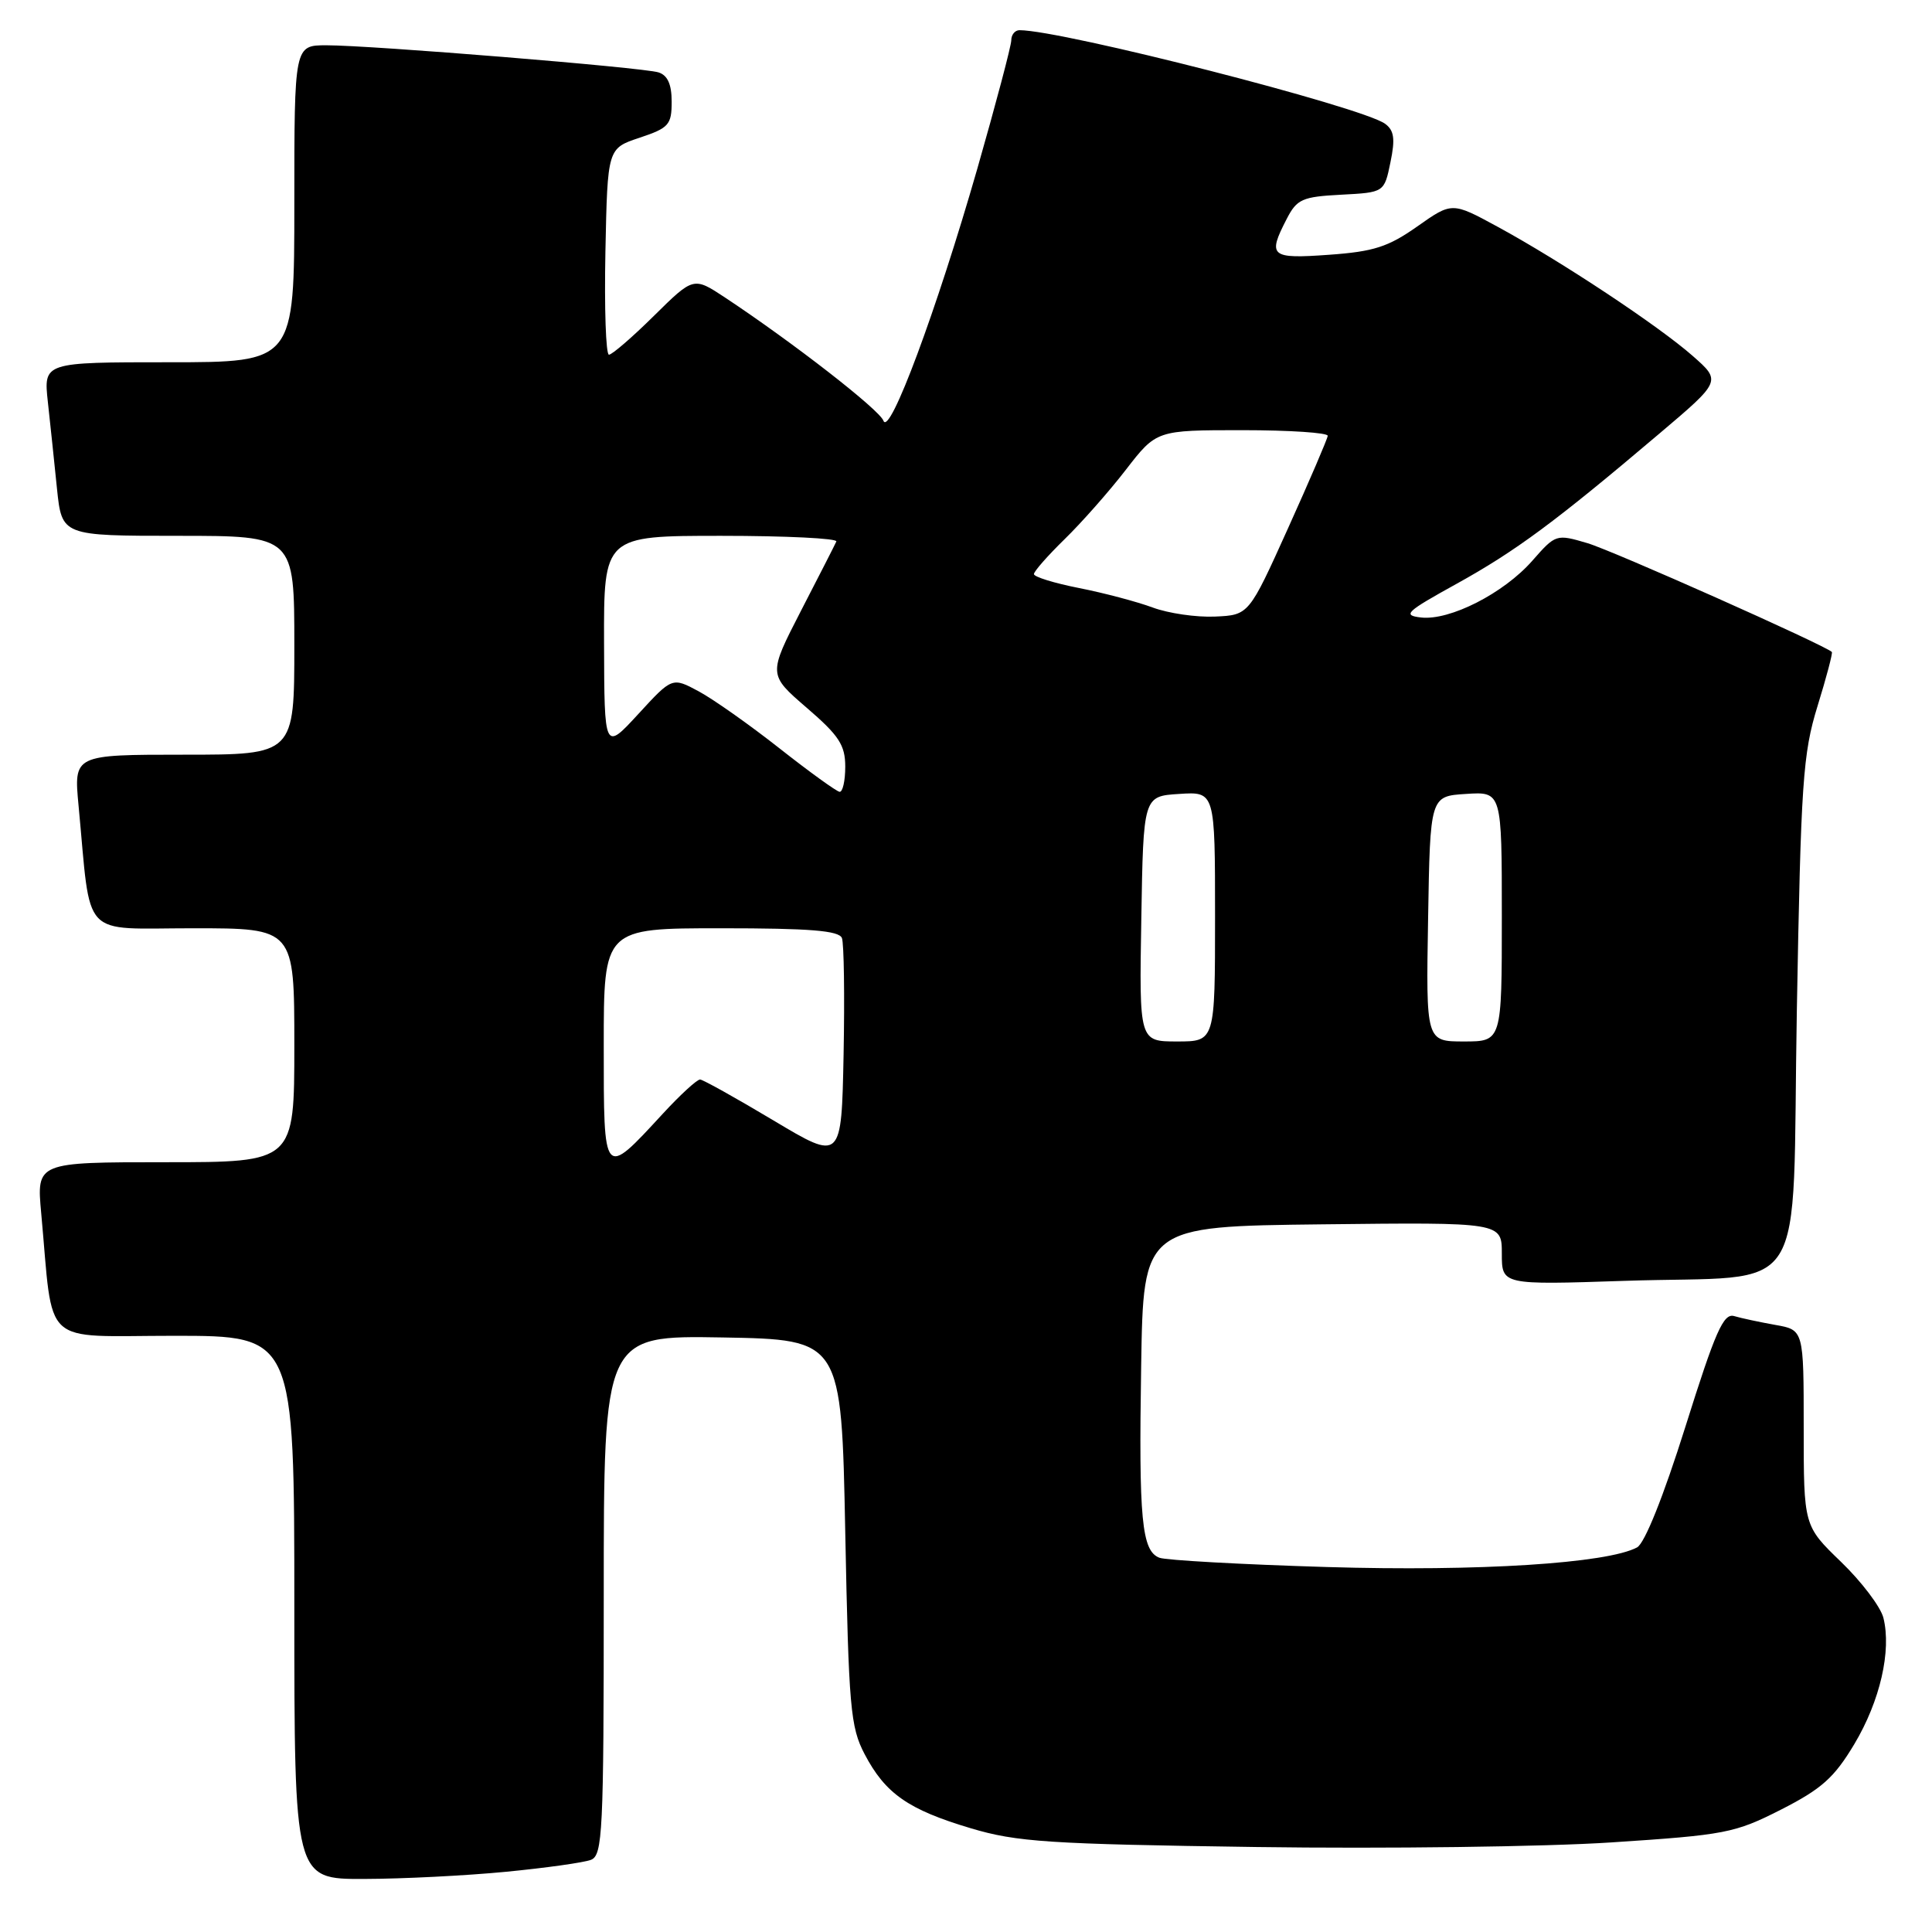 <?xml version="1.0" encoding="UTF-8" standalone="no"?>
<!DOCTYPE svg PUBLIC "-//W3C//DTD SVG 1.1//EN" "http://www.w3.org/Graphics/SVG/1.1/DTD/svg11.dtd" >
<svg xmlns="http://www.w3.org/2000/svg" xmlns:xlink="http://www.w3.org/1999/xlink" version="1.1" viewBox="0 0 256 256">
 <g >
 <path fill="currentColor"
d=" M 67.05 248.02 C 72.31 247.51 77.37 246.80 78.30 246.44 C 79.85 245.84 80.00 242.82 80.00 211.37 C 80.00 176.95 80.00 176.95 95.75 177.22 C 111.50 177.50 111.50 177.50 112.00 203.00 C 112.46 226.28 112.68 228.84 114.57 232.44 C 117.31 237.66 120.34 239.78 128.62 242.25 C 134.74 244.08 138.92 244.35 166.50 244.74 C 183.55 244.98 204.70 244.71 213.50 244.13 C 228.61 243.14 229.86 242.90 236.00 239.78 C 241.38 237.04 243.04 235.56 245.71 231.10 C 249.12 225.39 250.65 218.73 249.56 214.37 C 249.19 212.91 246.66 209.57 243.94 206.95 C 239.00 202.18 239.00 202.18 239.00 189.20 C 239.00 176.22 239.00 176.22 235.25 175.56 C 233.19 175.19 230.73 174.67 229.79 174.39 C 228.37 173.97 227.30 176.39 223.33 189.03 C 220.41 198.31 217.93 204.50 216.92 205.04 C 212.96 207.16 195.92 208.24 175.85 207.64 C 164.50 207.30 154.50 206.74 153.63 206.41 C 151.28 205.51 150.88 201.35 151.21 181.00 C 151.50 162.50 151.50 162.50 175.25 162.23 C 199.00 161.96 199.00 161.96 199.00 166.11 C 199.00 170.26 199.00 170.26 215.25 169.72 C 240.13 168.88 237.40 173.17 238.09 133.93 C 238.63 103.59 238.89 99.86 240.83 93.57 C 242.01 89.76 242.86 86.53 242.73 86.39 C 241.82 85.49 213.70 72.96 210.34 71.97 C 206.21 70.75 206.14 70.77 203.04 74.30 C 199.26 78.61 192.10 82.26 188.29 81.82 C 185.79 81.53 186.29 81.07 193.00 77.36 C 200.84 73.02 206.08 69.15 219.82 57.50 C 228.09 50.50 228.09 50.50 224.29 47.16 C 219.75 43.16 206.82 34.60 198.45 30.05 C 192.40 26.76 192.40 26.76 187.79 30.01 C 183.94 32.72 182.02 33.34 176.09 33.76 C 168.33 34.32 167.93 33.97 170.50 29.00 C 171.85 26.38 172.56 26.07 177.71 25.80 C 183.42 25.50 183.42 25.50 184.24 21.51 C 184.89 18.39 184.73 17.28 183.53 16.40 C 180.48 14.17 140.76 4.00 135.09 4.00 C 134.49 4.00 134.00 4.60 134.00 5.33 C 134.00 6.06 131.97 13.72 129.50 22.35 C 124.10 41.14 117.86 57.92 117.06 55.75 C 116.53 54.29 105.06 45.38 96.08 39.43 C 91.90 36.67 91.90 36.67 86.67 41.83 C 83.79 44.68 81.10 47.00 80.69 47.00 C 80.28 47.00 80.07 40.85 80.22 33.33 C 80.50 19.66 80.50 19.66 84.75 18.25 C 88.62 16.96 89.00 16.54 89.00 13.48 C 89.00 11.17 88.46 9.97 87.25 9.59 C 85.12 8.93 49.20 6.00 43.26 6.00 C 39.00 6.00 39.00 6.00 39.00 27.00 C 39.00 48.00 39.00 48.00 22.38 48.00 C 5.77 48.00 5.77 48.00 6.34 53.25 C 6.66 56.14 7.20 61.31 7.55 64.75 C 8.20 71.00 8.20 71.00 23.60 71.00 C 39.00 71.00 39.00 71.00 39.00 85.50 C 39.00 100.00 39.00 100.00 24.38 100.00 C 9.77 100.00 9.77 100.00 10.41 106.75 C 12.11 124.70 10.52 123.00 25.59 123.00 C 39.00 123.00 39.00 123.00 39.00 138.50 C 39.00 154.00 39.00 154.00 21.92 154.00 C 4.84 154.00 4.84 154.00 5.46 160.75 C 7.12 178.77 5.21 177.00 23.09 177.00 C 39.00 177.00 39.00 177.00 39.00 213.00 C 39.00 249.00 39.00 249.00 48.25 248.97 C 53.34 248.96 61.80 248.53 67.05 248.02 Z  M 80.00 138.54 C 80.00 123.00 80.00 123.00 95.53 123.00 C 107.33 123.00 111.18 123.31 111.56 124.30 C 111.83 125.01 111.93 131.95 111.78 139.72 C 111.50 153.85 111.50 153.85 102.50 148.47 C 97.55 145.51 93.17 143.07 92.77 143.04 C 92.37 143.02 90.15 145.05 87.83 147.57 C 79.91 156.16 80.00 156.26 80.00 138.54 Z  M 151.23 121.75 C 151.50 105.50 151.50 105.50 156.25 105.20 C 161.00 104.89 161.00 104.89 161.00 121.45 C 161.00 138.00 161.00 138.00 155.98 138.00 C 150.95 138.00 150.95 138.00 151.23 121.75 Z  M 189.23 121.75 C 189.50 105.50 189.50 105.50 194.25 105.20 C 199.00 104.89 199.00 104.89 199.00 121.45 C 199.00 138.00 199.00 138.00 193.98 138.00 C 188.95 138.00 188.95 138.00 189.23 121.75 Z  M 103.30 99.17 C 99.34 96.05 94.52 92.65 92.59 91.61 C 89.07 89.72 89.07 89.72 84.58 94.61 C 80.08 99.50 80.08 99.50 80.04 85.25 C 80.00 71.00 80.00 71.00 95.58 71.00 C 104.15 71.00 111.01 71.34 110.82 71.75 C 110.64 72.16 108.53 76.30 106.13 80.94 C 101.79 89.38 101.79 89.38 106.89 93.78 C 111.18 97.47 112.00 98.73 112.00 101.59 C 112.00 103.47 111.66 104.96 111.25 104.92 C 110.84 104.87 107.26 102.29 103.30 99.17 Z  M 152.74 80.50 C 150.67 79.73 146.28 78.57 142.99 77.92 C 139.69 77.27 137.00 76.44 137.00 76.07 C 137.00 75.71 138.83 73.63 141.06 71.45 C 143.29 69.28 146.95 65.14 149.18 62.25 C 153.24 57.00 153.24 57.00 164.62 57.00 C 170.88 57.00 175.97 57.34 175.93 57.75 C 175.89 58.16 173.53 63.67 170.67 70.00 C 165.48 81.50 165.48 81.50 160.99 81.70 C 158.52 81.81 154.81 81.27 152.74 80.50 Z "/>
</g>
</svg>